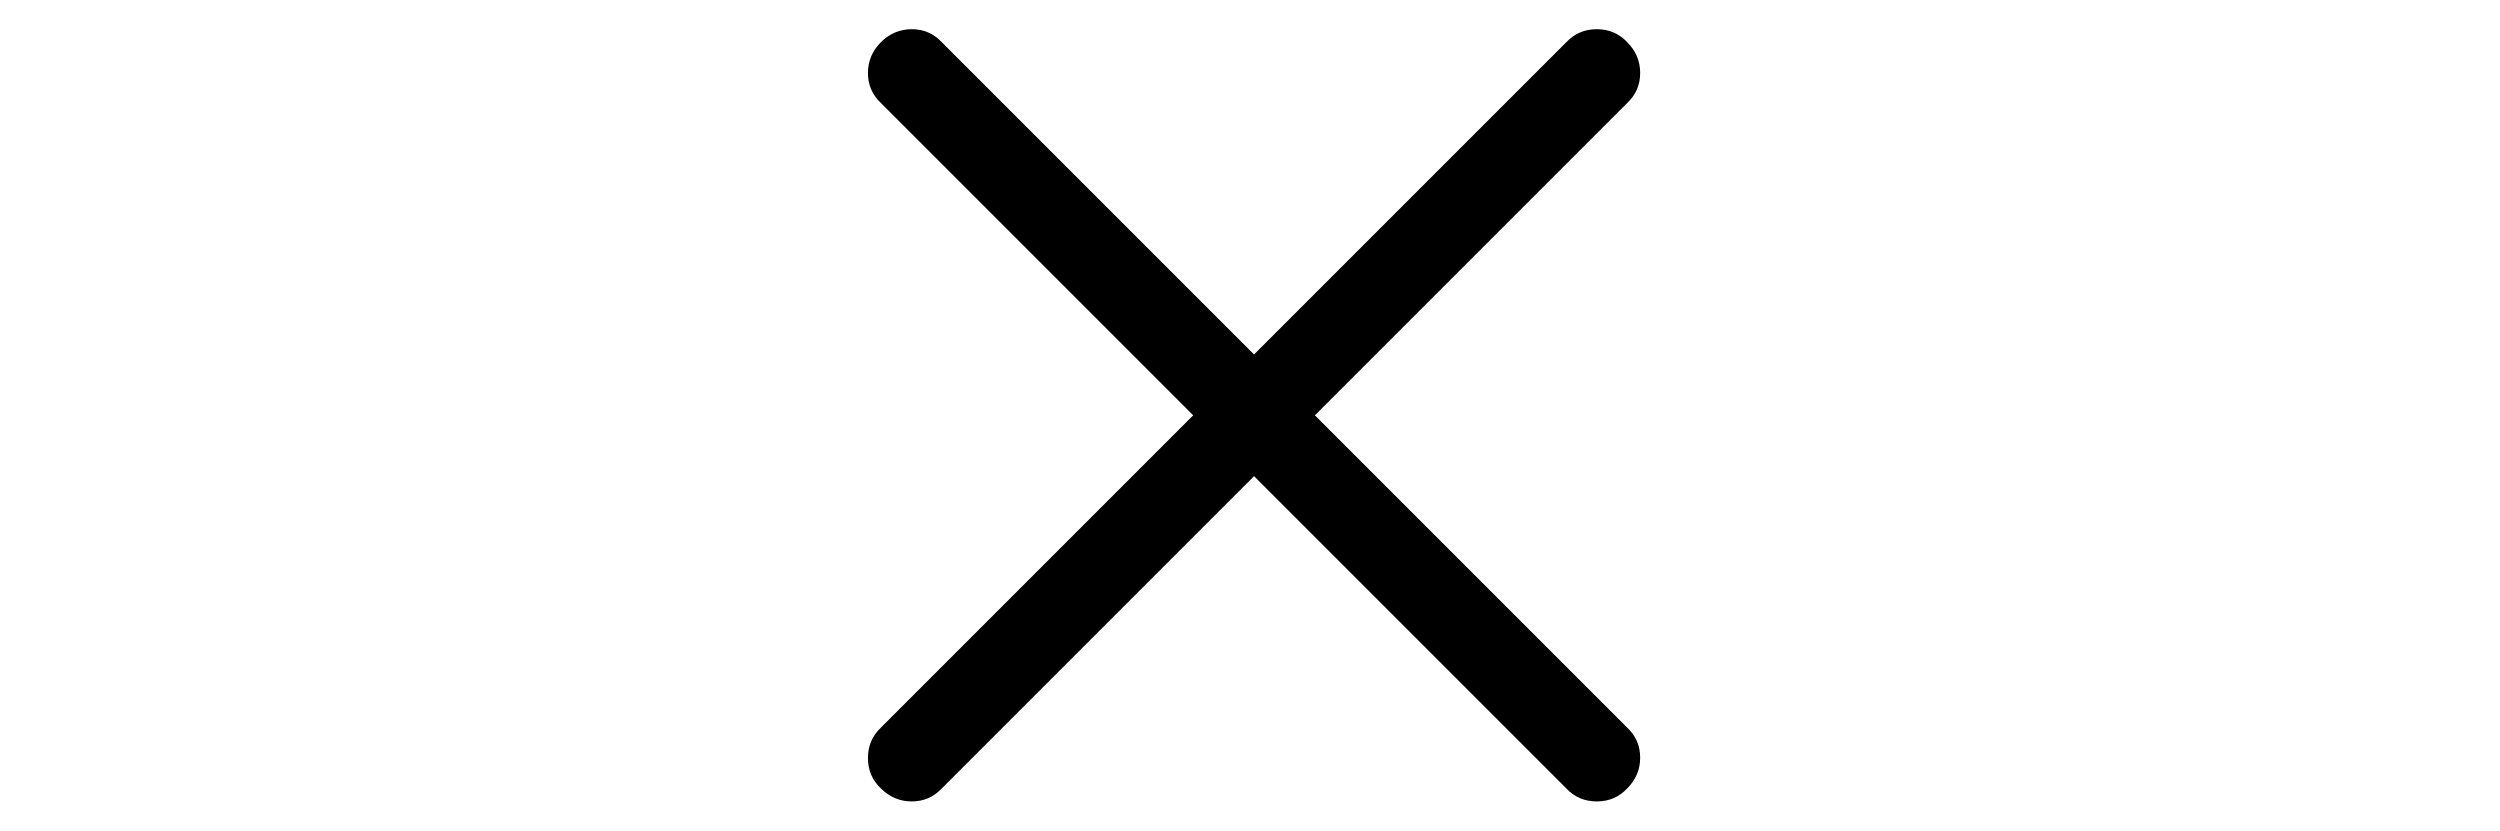 <?xml version="1.0" standalone="no"?>
<!DOCTYPE svg PUBLIC "-//W3C//DTD SVG 1.1//EN" "http://www.w3.org/Graphics/SVG/1.1/DTD/svg11.dtd" >
<svg xmlns="http://www.w3.org/2000/svg" xmlns:xlink="http://www.w3.org/1999/xlink" version="1.1" viewBox="-10 0 3082 1024">
   <path fill="currentColor"
d="M1461 512l-385 -385q-16 -15 -16 -37t16 -38t38 -16t37 16l385 385l385 -385q15 -16 37.5 -16t37.5 16q16 16 16 38t-16 37l-385 385l385 385q16 15 16 37t-16 38q-15 16 -37.5 16t-37.5 -16l-385 -385l-385 385q-15 16 -37 16t-38 -16q-16 -15 -16 -37.5t16 -37.5
l385 -385v0z" />
</svg>
